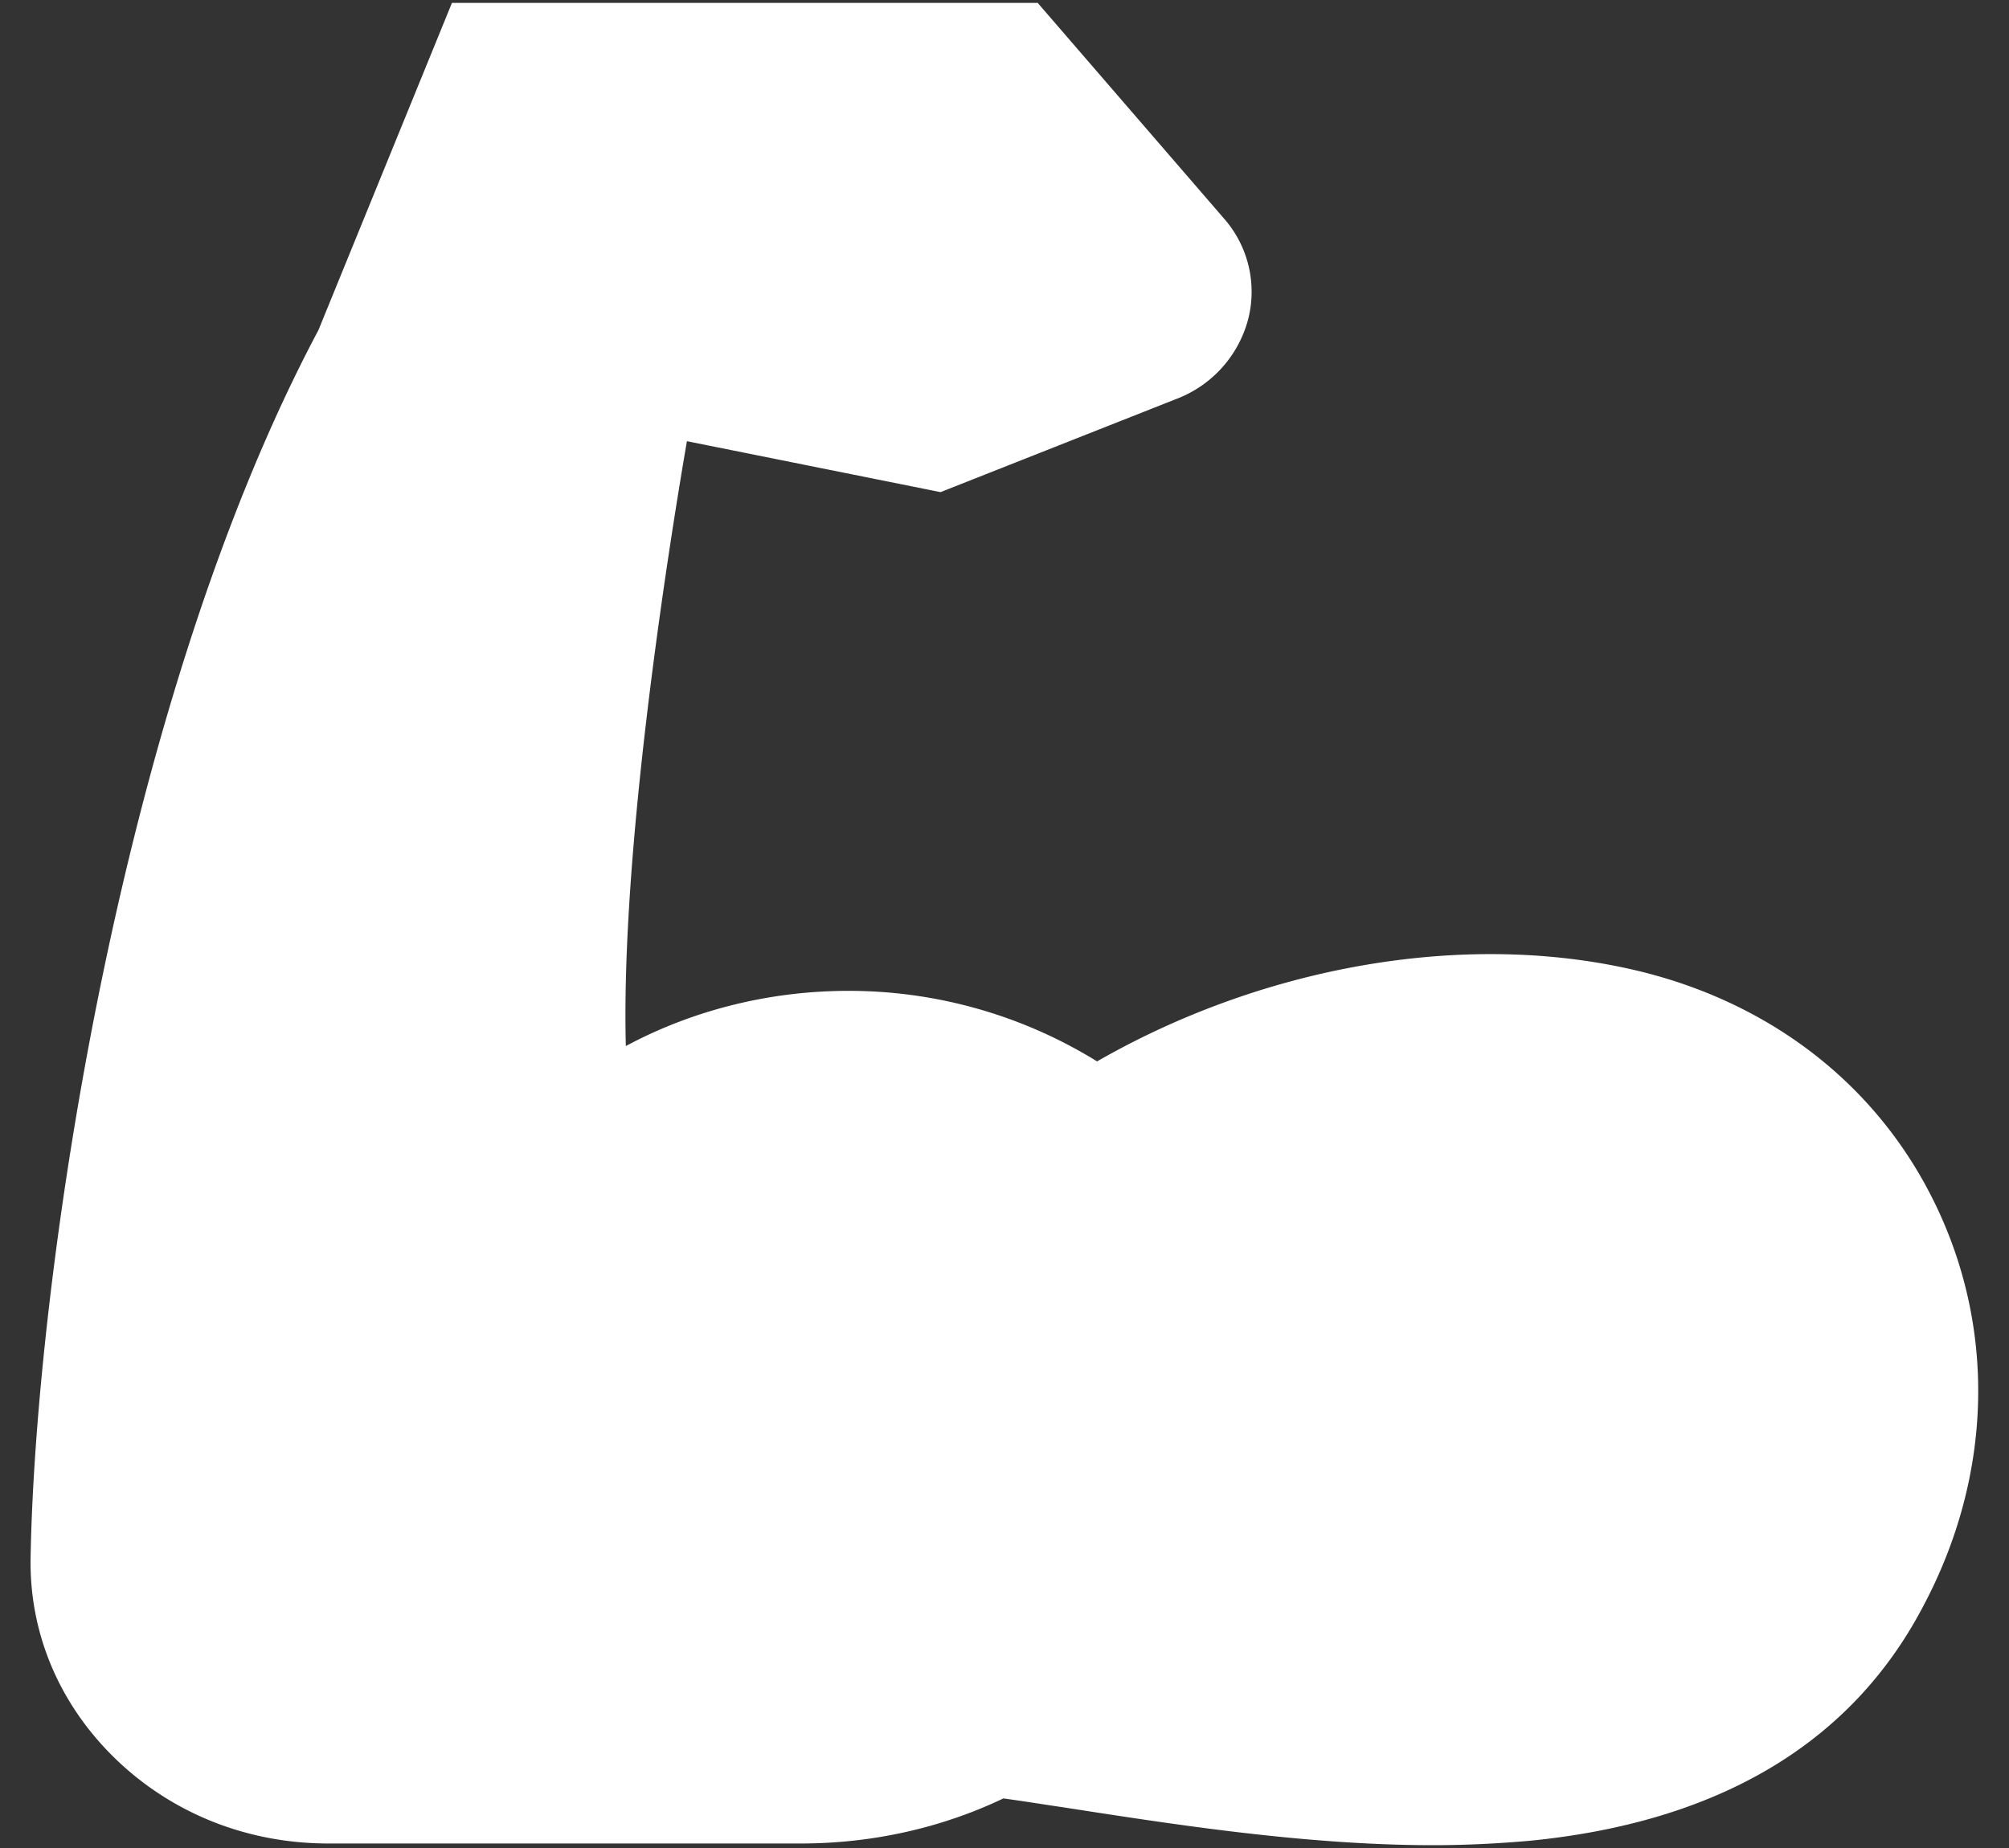 <svg width="25" height="23" xmlns="http://www.w3.org/2000/svg"><rect width="100%" height="100%" fill="#333333" stroke="none"/><path d="M24.089 15c-.698-1.453-1.99-2.483-3.637-2.9-2.165-.54-4.72-.085-6.8 1.11a5.875 5.875 0 0 0-3.093-.878c-.977 0-1.934.238-2.771.687-.063-2.39.502-6.023.76-7.528l3.156.634 2.925-1.156a1.46 1.46 0 0 0 .9-.984 1.38 1.38 0 0 0-.3-1.268L12.913.036H5.624L3.962 4.11C1.477 8.78.444 15.944.381 19.372c-.021.95.356 1.842 1.06 2.522.706.68 1.641 1.05 2.647 1.05h5.878c.88 0 1.745-.191 2.52-.561.244.033.489.073.754.112 1.368.212 3.009.47 4.594.47.404 0 .802-.02 1.193-.054 2.36-.23 4.015-1.215 4.908-2.925.852-1.605.908-3.42.154-4.986z" fill="#FFF" fill-rule="evenodd"/></svg>
